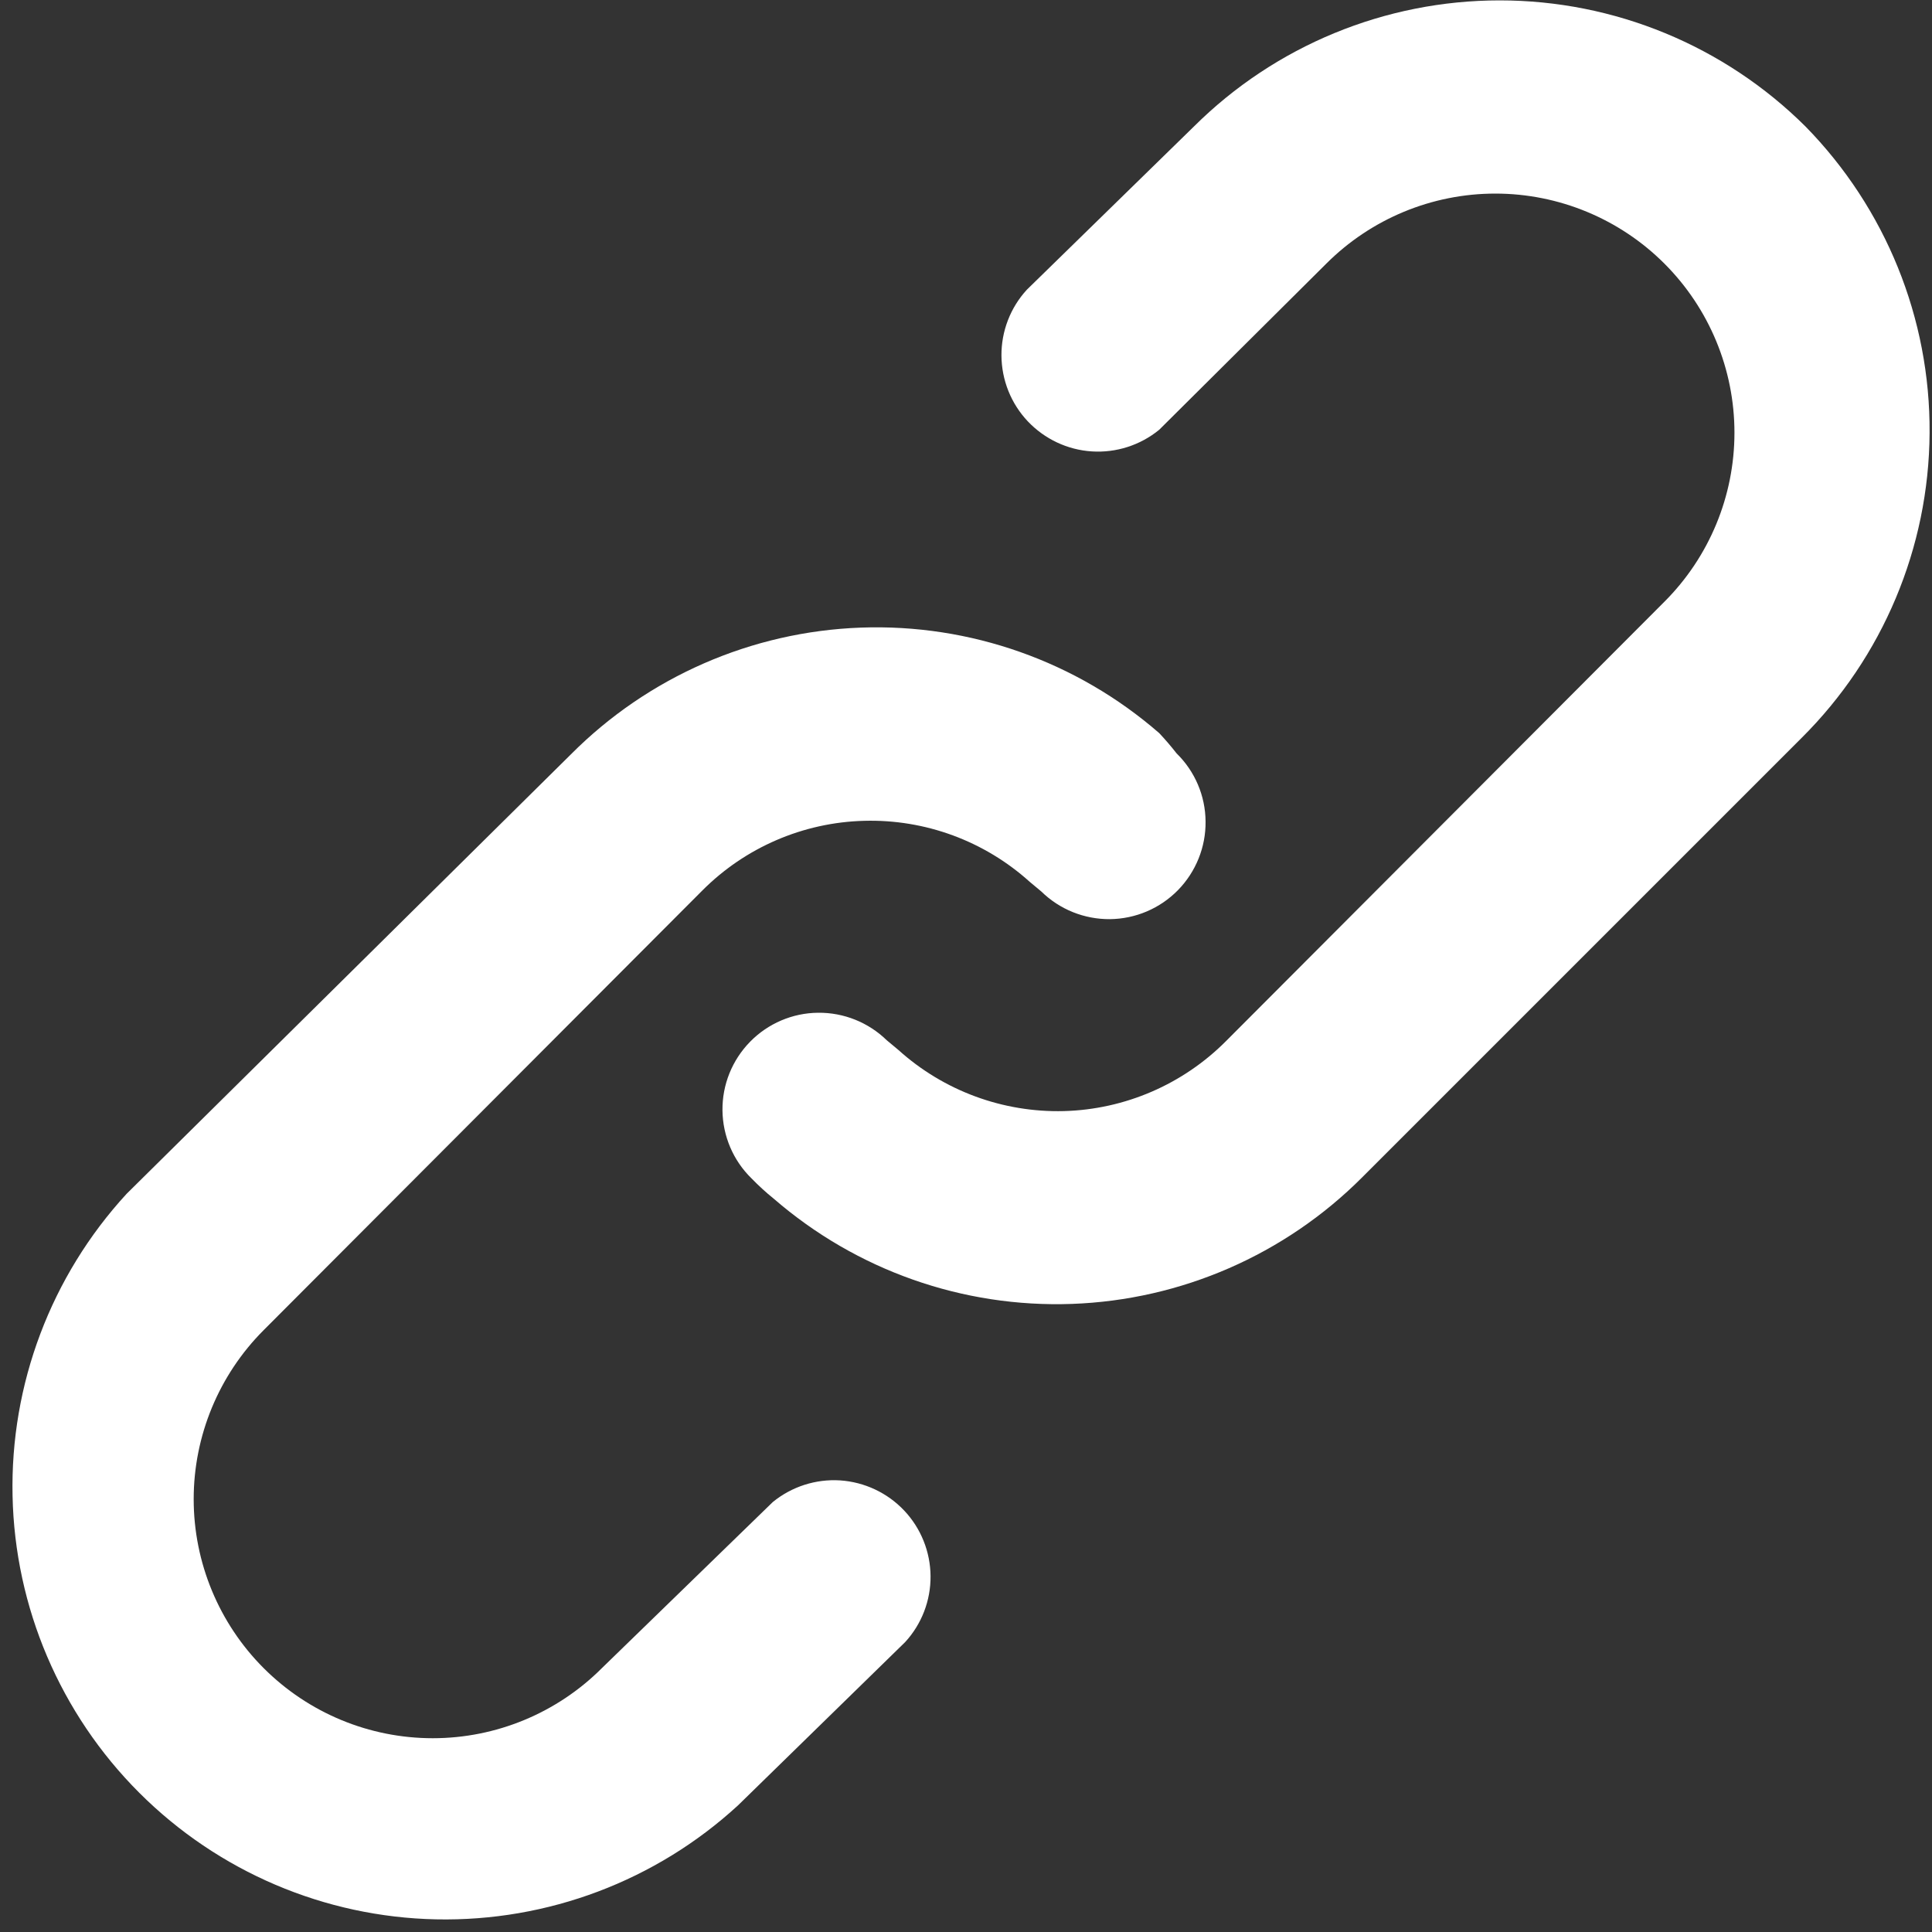 <svg
      class="group"
      width="20"
      height="20"
      viewBox="0 0 20 20"
      fill="none"
      xmlns="http://www.w3.org/2000/svg"
    >
      <rect x="0" y="0" width="20" height="20" fill="#333333" stroke="none"/>
      <path
        d="M8 15.549L6.23 17.269C5.766 17.733 5.136 17.994 4.48 17.994C3.823 17.994 3.194 17.733 2.73 17.269C2.266 16.805 2.005 16.175 2.005 15.519C2.005 14.863 2.266 14.233 2.73 13.769L7.27 9.219C7.715 8.772 8.316 8.513 8.947 8.497C9.578 8.48 10.191 8.706 10.66 9.129L10.78 9.229C10.97 9.415 11.225 9.517 11.49 9.515C11.756 9.512 12.009 9.404 12.195 9.214C12.38 9.024 12.483 8.769 12.48 8.504C12.478 8.238 12.37 7.985 12.18 7.799C12.123 7.726 12.063 7.656 12 7.589C11.146 6.846 10.042 6.456 8.911 6.497C7.781 6.538 6.708 7.007 5.91 7.809L1.31 12.359C0.528 13.21 0.105 14.33 0.13 15.485C0.154 16.64 0.624 17.741 1.441 18.558C2.258 19.375 3.359 19.845 4.514 19.869C5.669 19.893 6.789 19.471 7.64 18.689L9.37 16.999C9.541 16.813 9.635 16.569 9.633 16.316C9.631 16.063 9.533 15.82 9.36 15.637C9.186 15.453 8.949 15.342 8.697 15.325C8.445 15.309 8.196 15.389 8 15.549ZM18.69 1.309C17.849 0.473 16.711 0.004 15.525 0.004C14.339 0.004 13.201 0.473 12.36 1.309L10.63 2.999C10.459 3.185 10.365 3.43 10.367 3.682C10.369 3.935 10.466 4.178 10.64 4.362C10.814 4.545 11.05 4.657 11.303 4.673C11.555 4.689 11.804 4.609 12 4.449L13.73 2.729C14.194 2.265 14.823 2.004 15.48 2.004C16.136 2.004 16.766 2.265 17.23 2.729C17.694 3.193 17.955 3.823 17.955 4.479C17.955 5.136 17.694 5.765 17.23 6.229L12.69 10.779C12.244 11.226 11.644 11.485 11.013 11.502C10.382 11.518 9.769 11.292 9.3 10.869L9.18 10.769C8.99 10.584 8.735 10.481 8.469 10.484C8.204 10.486 7.95 10.595 7.765 10.784C7.579 10.974 7.476 11.229 7.479 11.495C7.482 11.76 7.59 12.014 7.78 12.199C7.852 12.273 7.929 12.344 8.01 12.409C8.865 13.15 9.968 13.539 11.098 13.498C12.228 13.457 13.301 12.989 14.1 12.189L18.65 7.639C19.491 6.803 19.968 5.668 19.975 4.482C19.983 3.296 19.52 2.156 18.69 1.309Z"
        fill="white"
      />
    </svg>